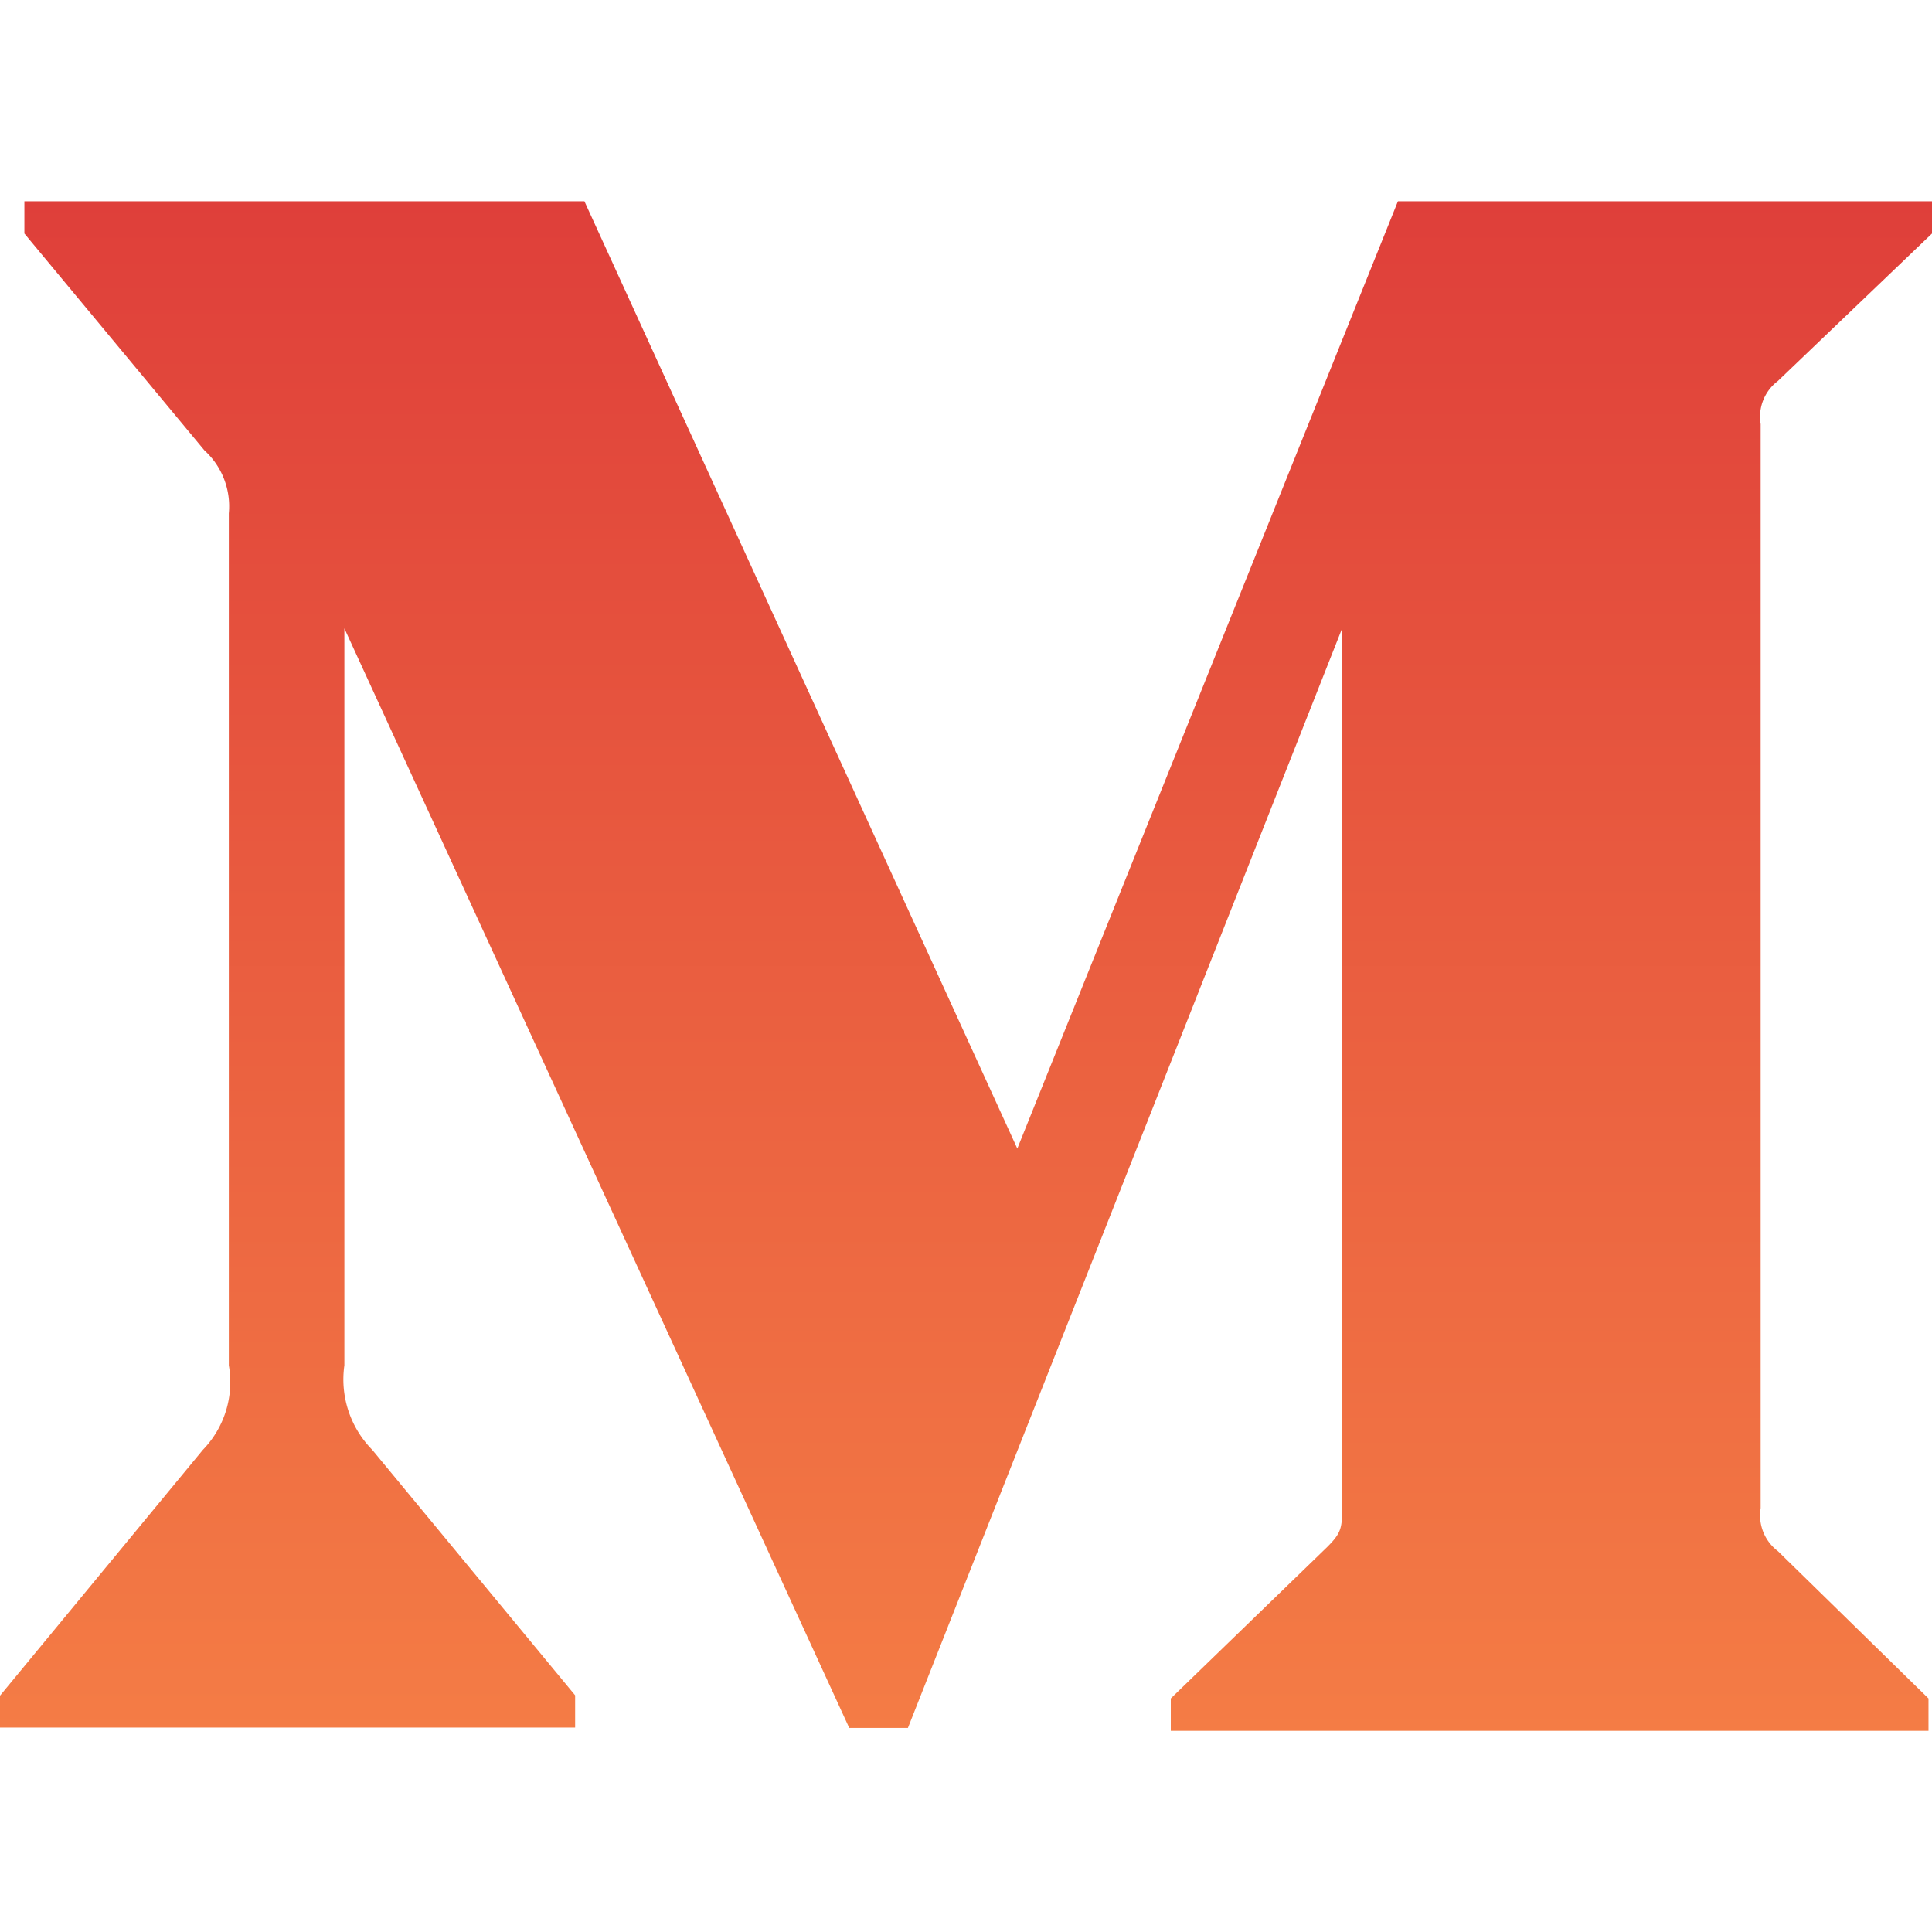<svg xmlns="http://www.w3.org/2000/svg" fill="none" viewBox="0 0 16 16">
  <g clip-path="url(#clip0)">
    <path fill="url(#paint0_linear)" d="M14.723 3.156L16 1.934v-.267h-4.423L8.425 9.512 4.84 1.667H.202v.267L1.693 3.73a.626.626 0 01.202.522v7.055a.805.805 0 01-.215.7L0 14.043v.264h4.763v-.267l-1.68-2.033a.83.83 0 01-.231-.7V5.204l4.181 9.106h.486l3.596-9.106v7.254c0 .192 0 .231-.126.356l-1.293 1.252v.268h6.275v-.268l-1.247-1.22a.371.371 0 01-.143-.356V3.512a.37.37 0 01.142-.356z"/>
  </g>
  <defs>
    <linearGradient id="paint0_linear" x1="8" x2="8" y1="1.667" y2="14.334" gradientUnits="userSpaceOnUse">
      <stop stop-color="#DF3F3A"/>
      <stop offset="1" stop-color="#F47C45"/>
    </linearGradient>
    <clipPath id="clip0">
      <path fill="#fff" d="M0 0h16v16H0z"/>
    </clipPath>
  </defs>
</svg>
